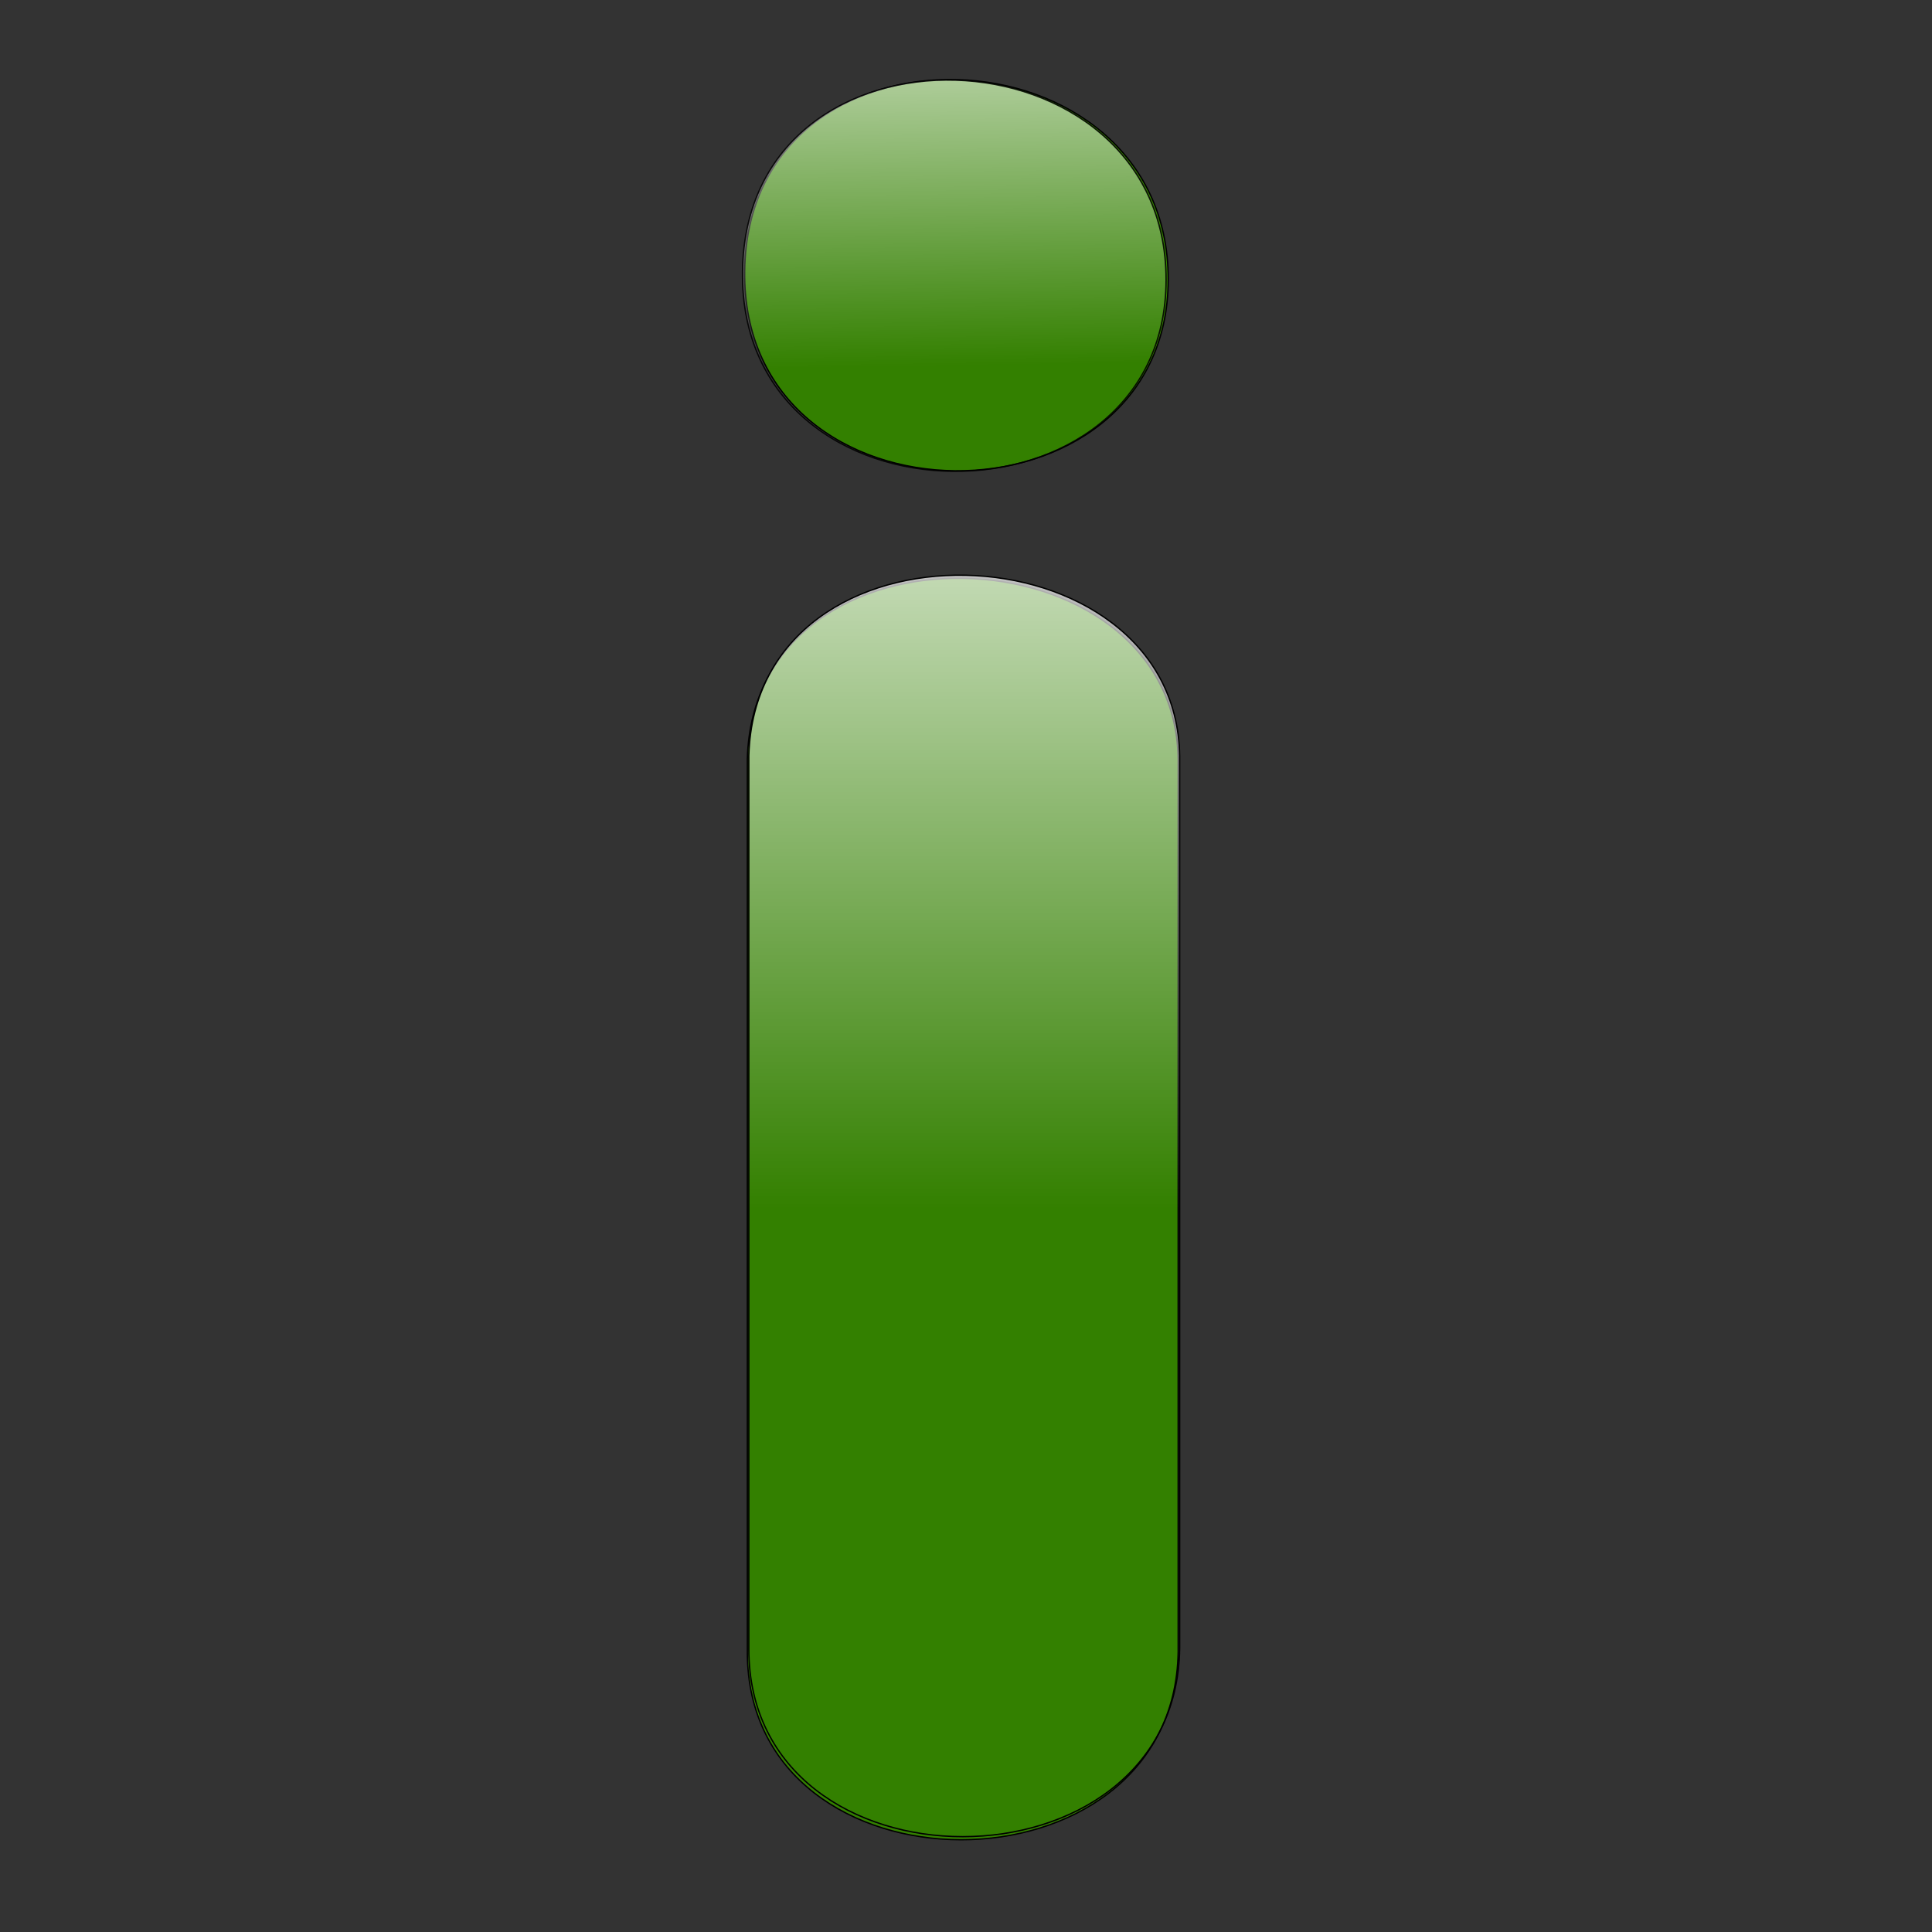 <?xml version="1.0" encoding="UTF-8" standalone="no"?>
<!-- Created with Inkscape (http://www.inkscape.org/) -->

<svg
   xmlns:dc="http://purl.org/dc/elements/1.1/"
   xmlns:cc="http://creativecommons.org/ns#"
   xmlns:rdf="http://www.w3.org/1999/02/22-rdf-syntax-ns#"
   xmlns:svg="http://www.w3.org/2000/svg"
   xmlns="http://www.w3.org/2000/svg"
   xmlns:xlink="http://www.w3.org/1999/xlink"
   xmlns:sodipodi="http://sodipodi.sourceforge.net/DTD/sodipodi-0.dtd"
   xmlns:inkscape="http://www.inkscape.org/namespaces/inkscape"
   width="300"
   height="300"
   id="svg2"
   version="1.1"
   inkscape:version="0.48.0 r9654"
   sodipodi:docname="info.svg"
   inkscape:export-filename="/home/osmank3/Geliştirme/bilge-katalog-python/images/info.png"
   inkscape:export-xdpi="38.400002"
   inkscape:export-ydpi="38.400002">
  <rect width="100%" height="100%" fill="#333333" stroke="none"/>
  <title
     id="title2997">Info</title>
  <defs
     id="defs4">
    <linearGradient
       inkscape:collect="always"
       id="linearGradient3037">
      <stop
         style="stop-color:#ffffff;stop-opacity:1;"
         offset="0"
         id="stop3039" />
      <stop
         style="stop-color:#ffffff;stop-opacity:0;"
         offset="1"
         id="stop3041" />
    </linearGradient>
    <inkscape:path-effect
       effect="spiro"
       id="path-effect2987"
       is_visible="true" />
    <linearGradient
       inkscape:collect="always"
       xlink:href="#linearGradient3037"
       id="linearGradient3043"
       x1="142.009"
       y1="858.298"
       x2="142.466"
       y2="889.349"
       gradientUnits="userSpaceOnUse" />
    <linearGradient
       inkscape:collect="always"
       xlink:href="#linearGradient3037"
       id="linearGradient3831"
       x1="143.836"
       y1="884.782"
       x2="143.836"
       y2="951.906"
       gradientUnits="userSpaceOnUse" />
    <linearGradient
       inkscape:collect="always"
       xlink:href="#linearGradient3037"
       id="linearGradient3849"
       gradientUnits="userSpaceOnUse"
       x1="142.009"
       y1="858.298"
       x2="142.466"
       y2="889.349" />
    <linearGradient
       inkscape:collect="always"
       xlink:href="#linearGradient3037"
       id="linearGradient3851"
       gradientUnits="userSpaceOnUse"
       x1="143.836"
       y1="884.782"
       x2="143.836"
       y2="951.906" />
  </defs>
  <sodipodi:namedview
     id="base"
     pagecolor="#ffffff"
     bordercolor="#666666"
     borderopacity="1.0"
     inkscape:pageopacity="0.0"
     inkscape:pageshadow="2"
     inkscape:zoom="2.19"
     inkscape:cx="66.625481"
     inkscape:cy="150.04603"
     inkscape:document-units="px"
     inkscape:current-layer="layer1"
     showgrid="false"
     inkscape:window-width="1280"
     inkscape:window-height="885"
     inkscape:window-x="0"
     inkscape:window-y="24"
     inkscape:window-maximized="1" />
  <g
     inkscape:label="Layer 1"
     inkscape:groupmode="layer"
     id="layer1"
     transform="translate(0,-752.362)">
    <g
       id="g3841"
       transform="matrix(2.093,0,0,2.093,-149.64,-1052.261)">
      <g
         id="g3833">
        <path
           style="fill:#338000;fill-opacity:1;fill-rule:evenodd;stroke:#000000;stroke-width:0.1;stroke-linejoin:miter;stroke-miterlimit:4;stroke-opacity:1;stroke-dashoffset:0"
           d="m 158.167,882.954 c -0.024,19.028 -31.683,19.028 -31.423,-0.635 0.26,-19.663 31.447,-18.393 31.423,0.635 z"
           id="rect2989-3"
           inkscape:connector-curvature="0"
           sodipodi:nodetypes="ccc" />
        <path
           style="opacity:0.875;fill:url(#linearGradient3849);fill-opacity:1;fill-rule:evenodd;stroke:#000000;stroke-width:0.1;stroke-linejoin:miter;stroke-miterlimit:4;stroke-opacity:1;stroke-dashoffset:0"
           d="m 158.005,882.994 c -0.024,19.028 -31.683,19.028 -31.423,-0.635 0.26,-19.663 31.447,-18.393 31.423,0.635 z"
           id="rect2989-3-9"
           inkscape:connector-curvature="0"
           sodipodi:nodetypes="ccc" />
      </g>
      <g
         id="g3837">
        <path
           style="fill:#338000;fill-opacity:1;fill-rule:evenodd;stroke:#000000;stroke-width:0.1;stroke-linejoin:miter;stroke-miterlimit:4;stroke-opacity:1;stroke-dashoffset:0"
           d="m 126.941,918.517 c 0.519,-18.492 31.706,-17.222 31.963,0 l 0,66.265 c -0.304,18.569 -31.963,18.569 -31.963,0 z"
           id="rect2989"
           inkscape:connector-curvature="0"
           sodipodi:nodetypes="ccccc" />
        <path
           style="fill:url(#linearGradient3851);fill-opacity:1;fill-rule:evenodd;stroke:#000000;stroke-width:0.1;stroke-linejoin:miter;stroke-miterlimit:4;stroke-opacity:1;stroke-dashoffset:0"
           d="m 127.05,918.289 c 0.519,-18.492 31.706,-17.222 31.963,0 l 0,66.265 c -0.304,18.569 -31.963,18.569 -31.963,0 z"
           id="rect2989-2"
           inkscape:connector-curvature="0"
           sodipodi:nodetypes="ccccc" />
      </g>
    </g>
  </g>
</svg>
